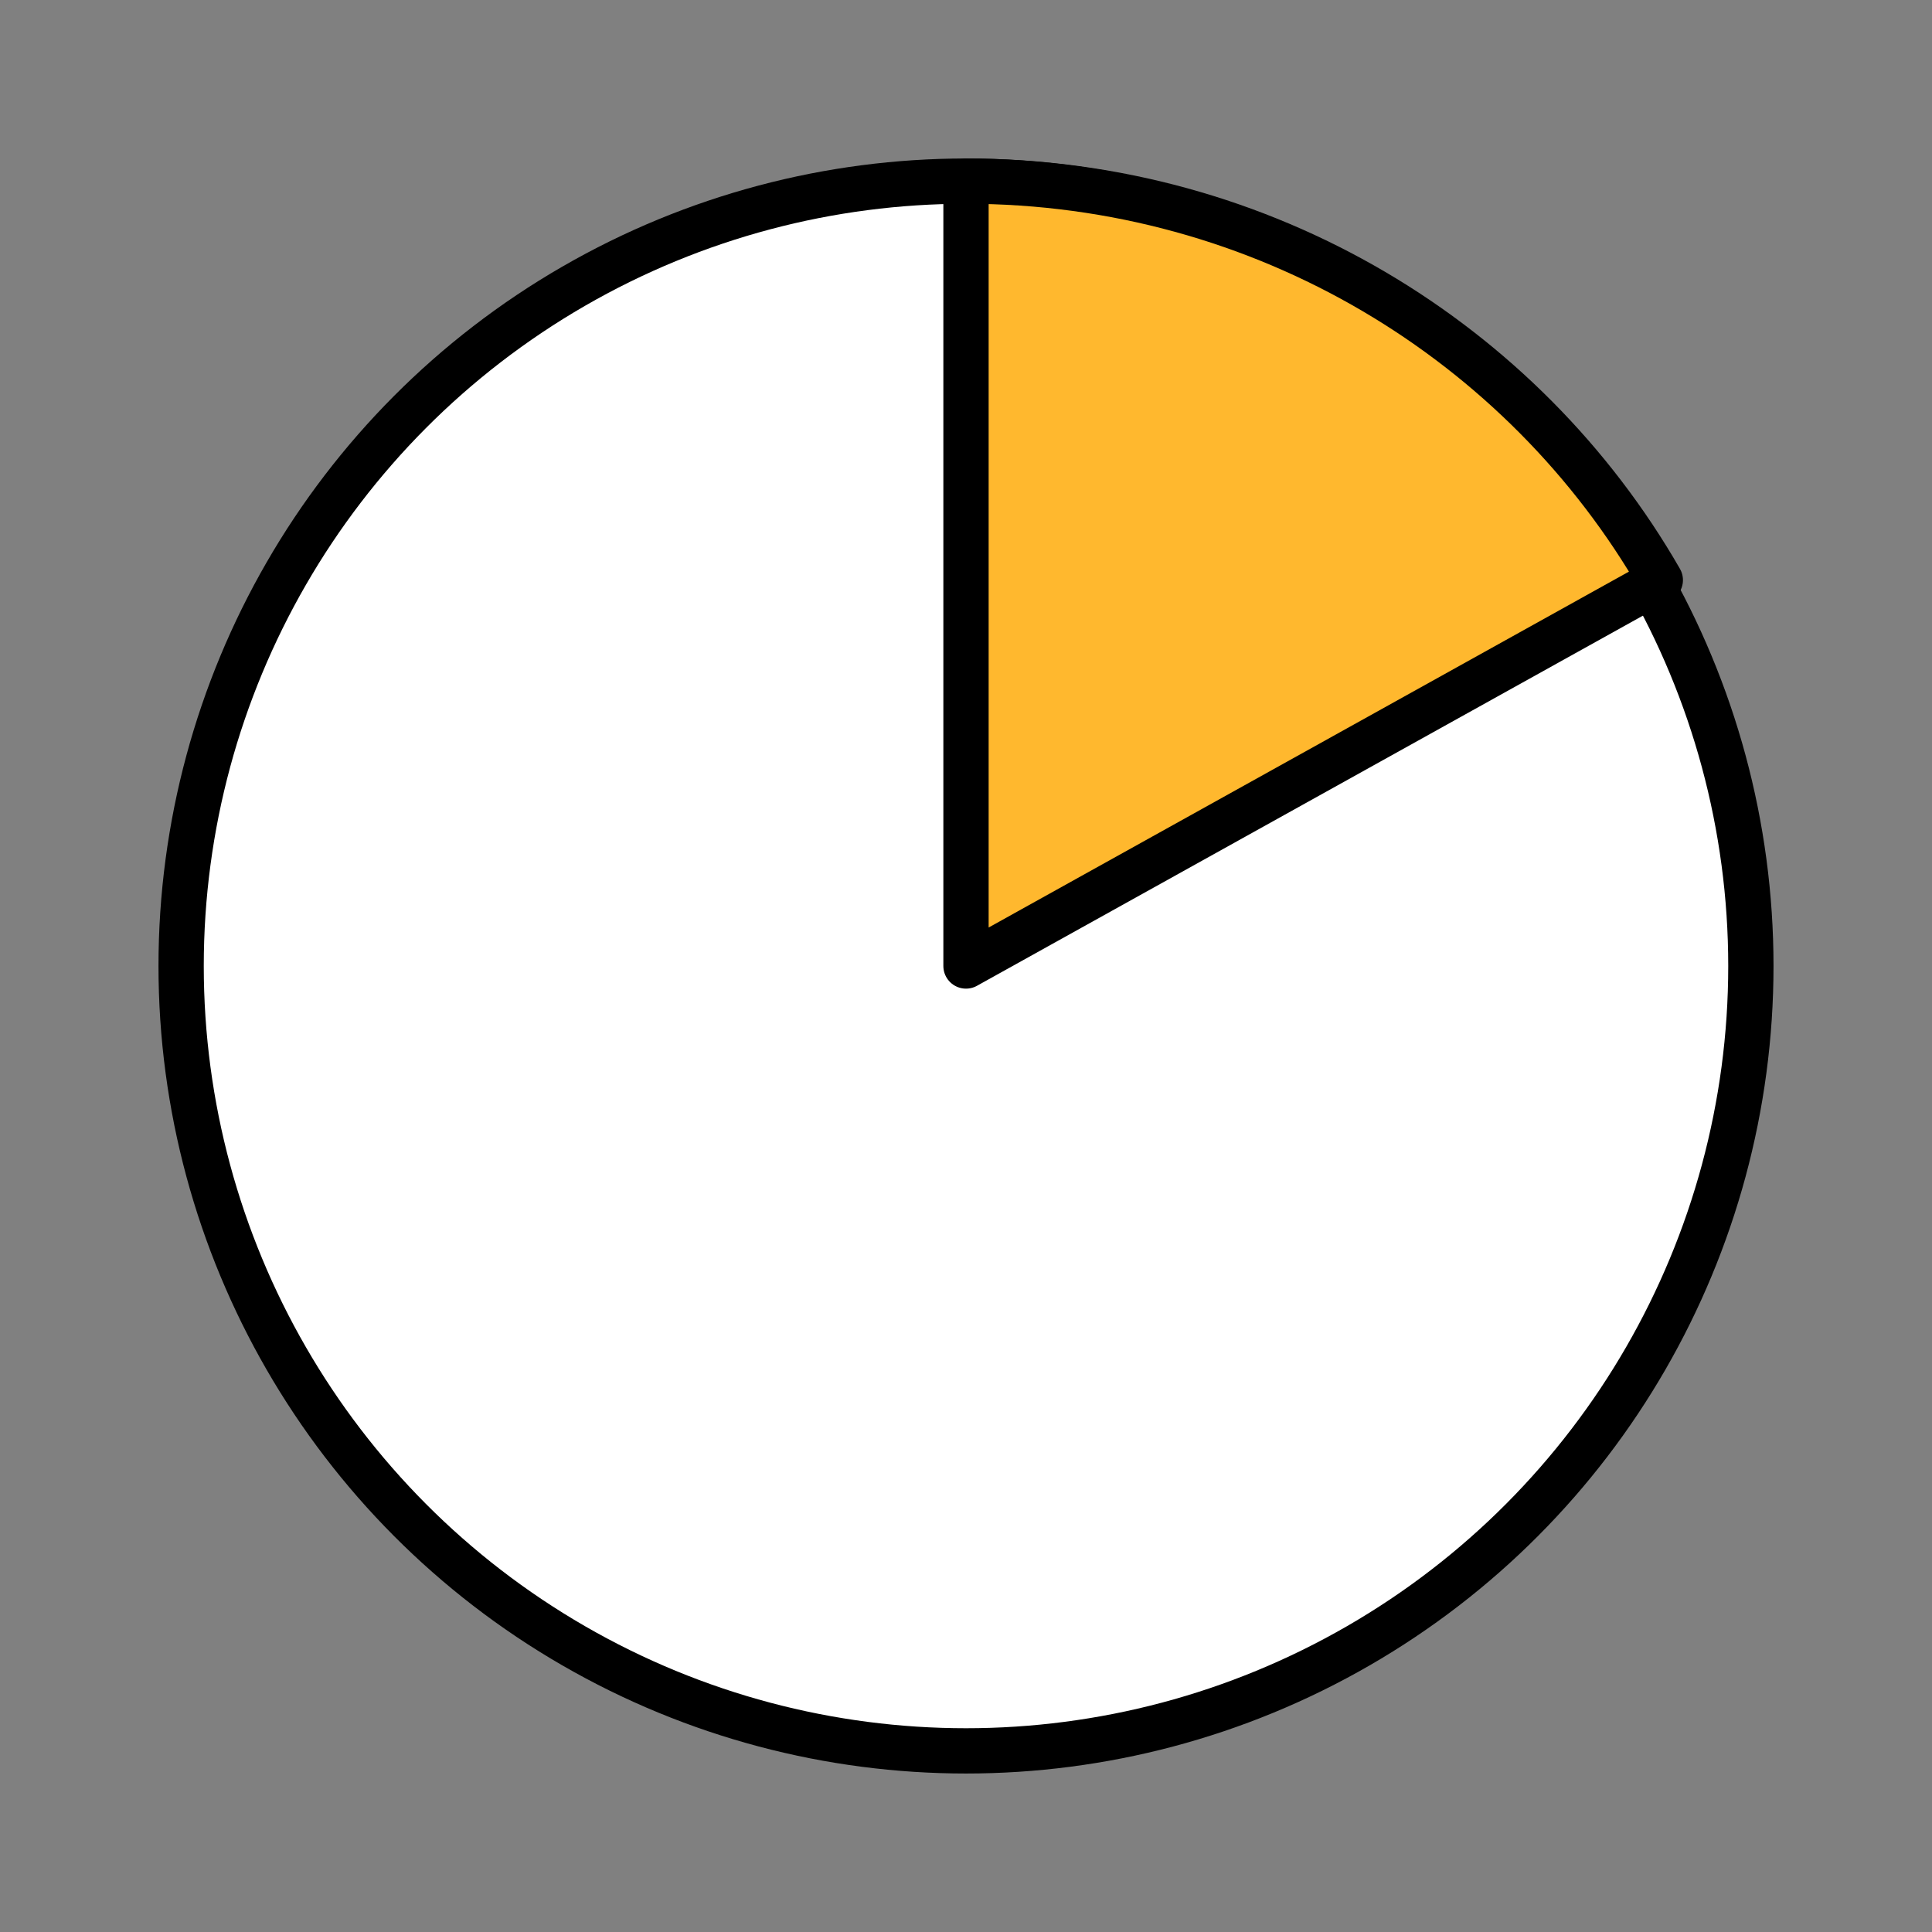 <svg width="64" height="64" viewBox="0 0 64 64" fill="none" xmlns="http://www.w3.org/2000/svg">
<rect x="0" y="0" width="64" height="64" fill="#808080" stroke="none"/>
<circle cx="32" cy="32" r="26" fill="white" stroke="black" stroke-width="1.5"/>
<path d="M32 32V6C41.865 6 50.466 11.326 55 19.216L32 32Z" fill="#FFB82E" stroke="black" stroke-width="1.5" stroke-linejoin="round"/>
</svg>
